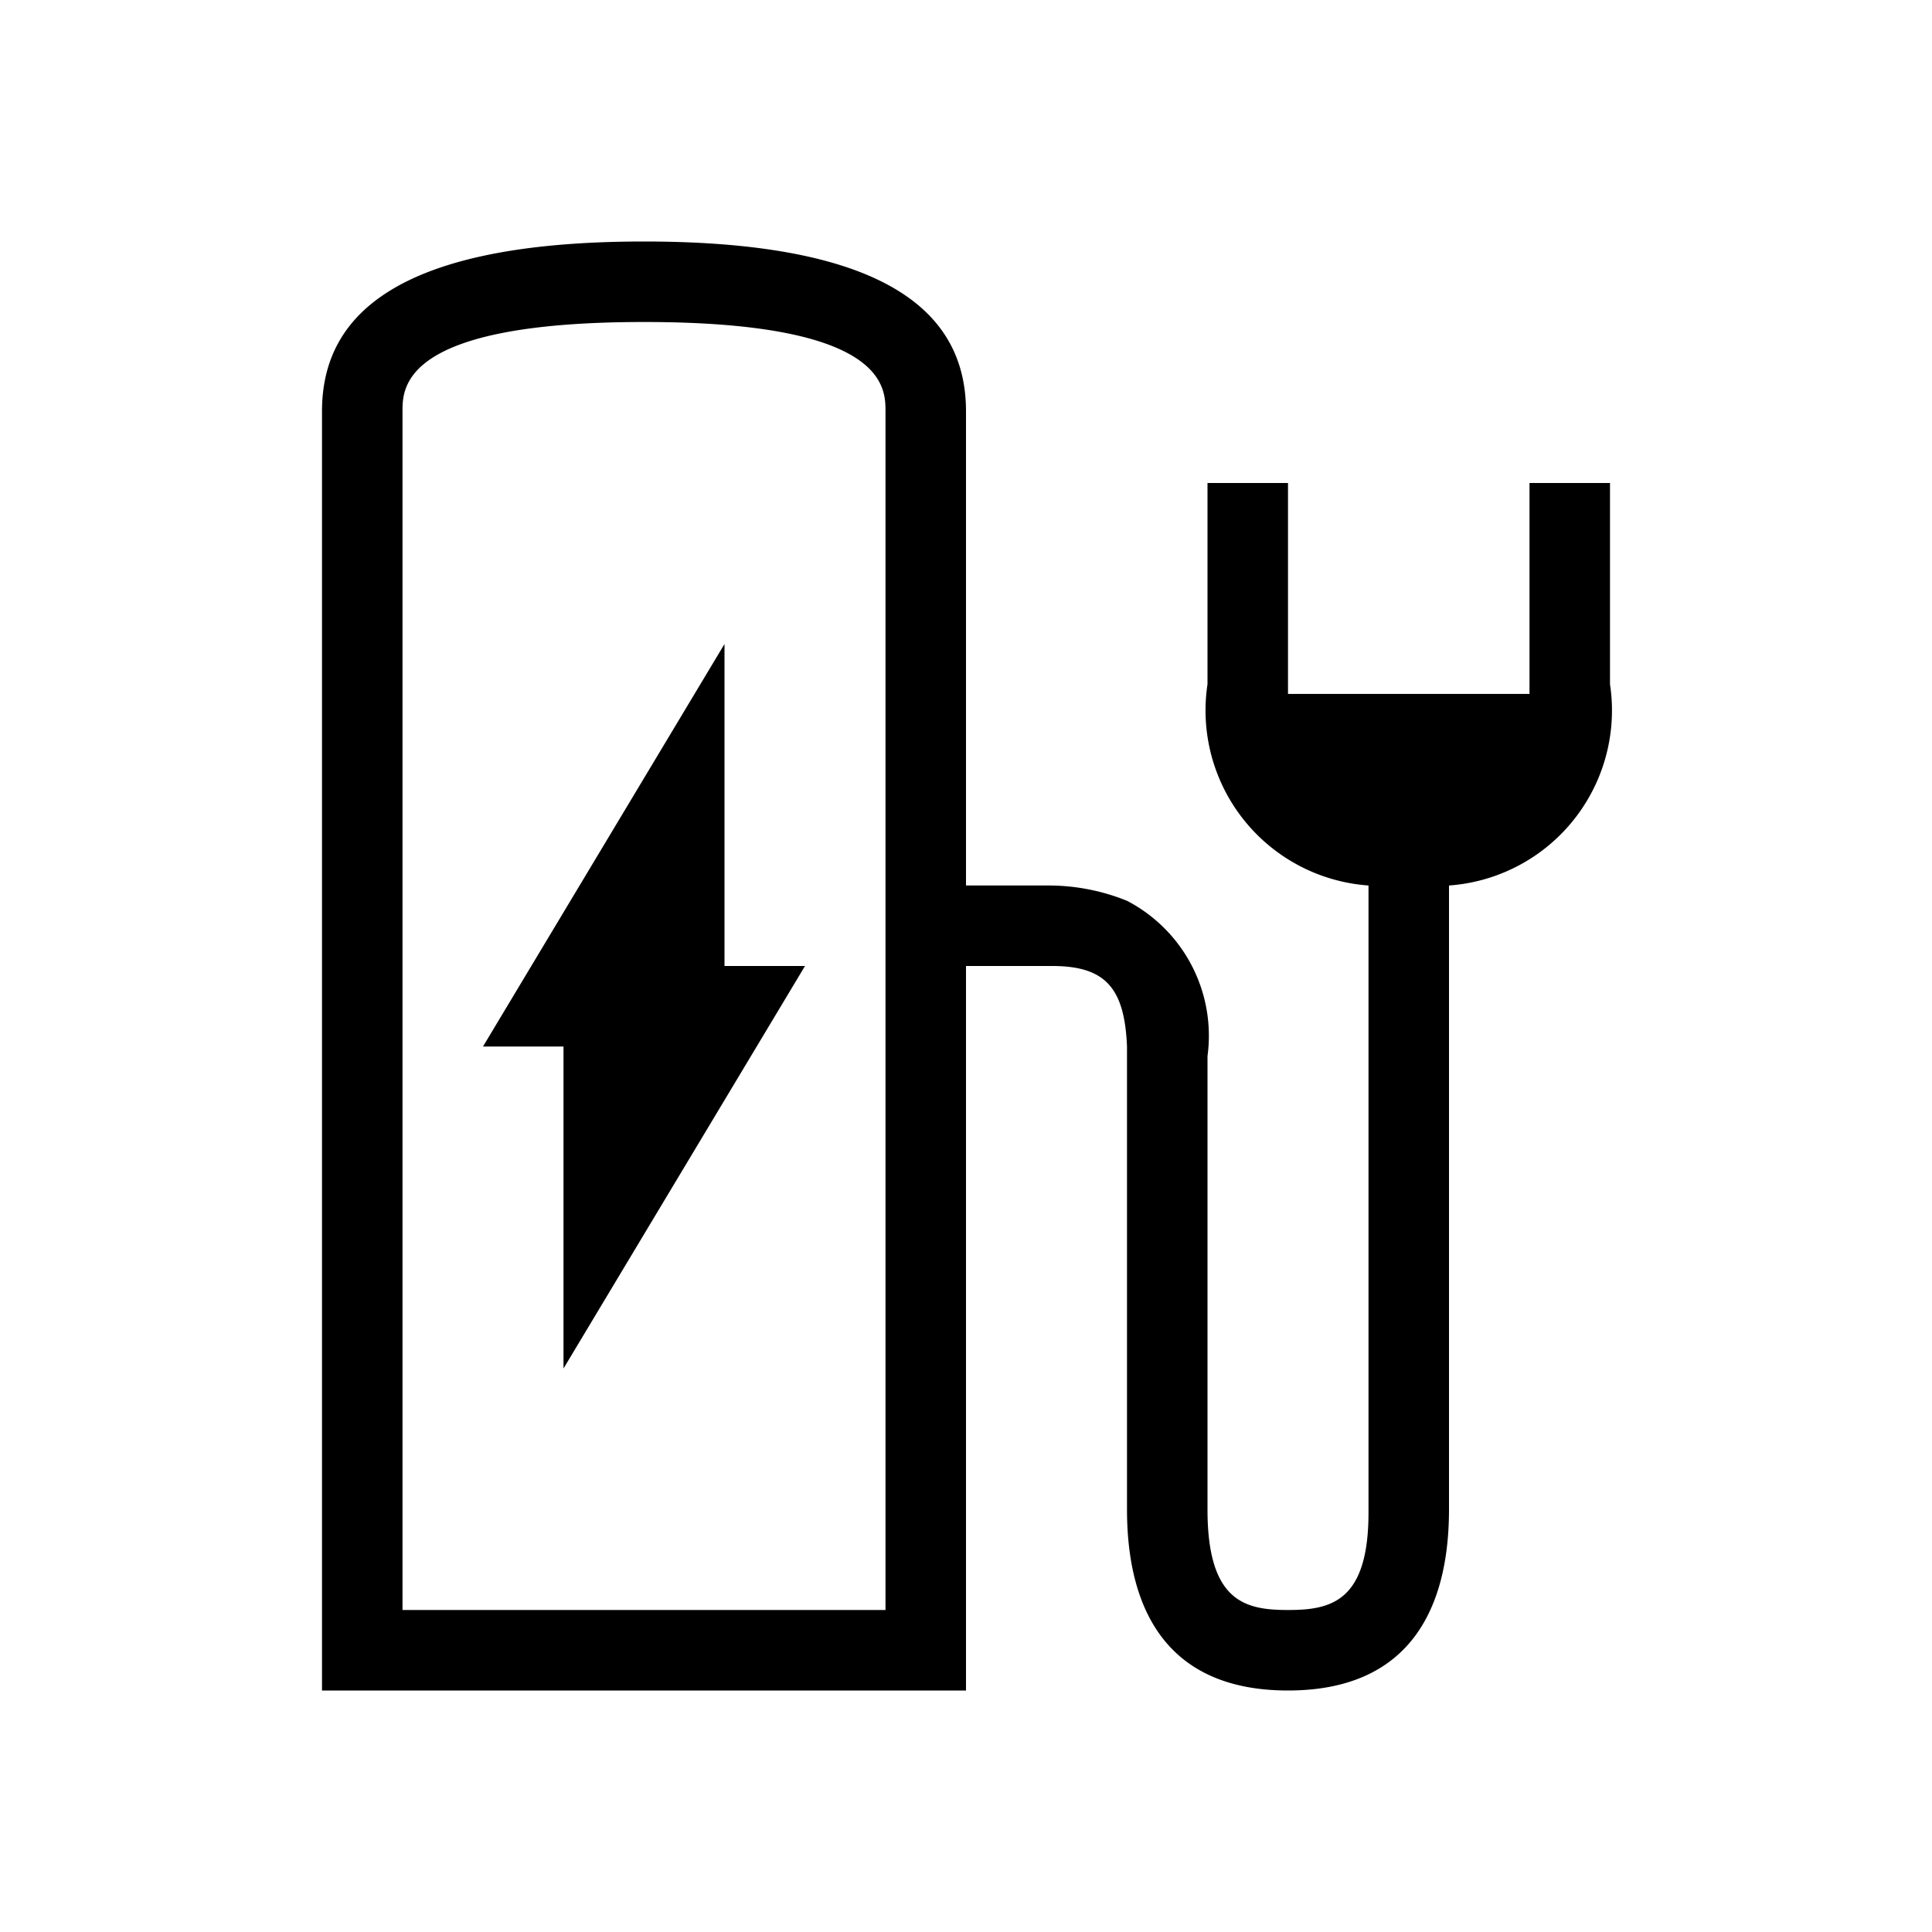 <svg id="Default" xmlns="http://www.w3.org/2000/svg" viewBox="0 0 24 24"><path d="M19,6V8.5c0,.05,0,.08,0,.12H16s0-.07,0-.12V6H15V8.5A2.18,2.18,0,0,0,17,11v7.79C17,19.9,16.53,20,16,20s-1-.1-1-1.25V13.12a1.89,1.89,0,0,0-1-1.93h0a2.6,2.6,0,0,0-.95-.19H12V5.11C12,4,11.2,3,8,3S4,4,4,5.11V21h8V12h1.07c.66,0,.9.27.93,1v5.75C14,20,14.5,21,16,21s2-1,2-2.25V11A2.18,2.18,0,0,0,20,8.5V6Zm-8,5.44V20H5V5.11C5,4.81,5,4,8,4s3,.81,3,1.11Z"/><polygon points="9 8 6 13 7 13 7 17 10 12 9 12 9 8"/></svg>